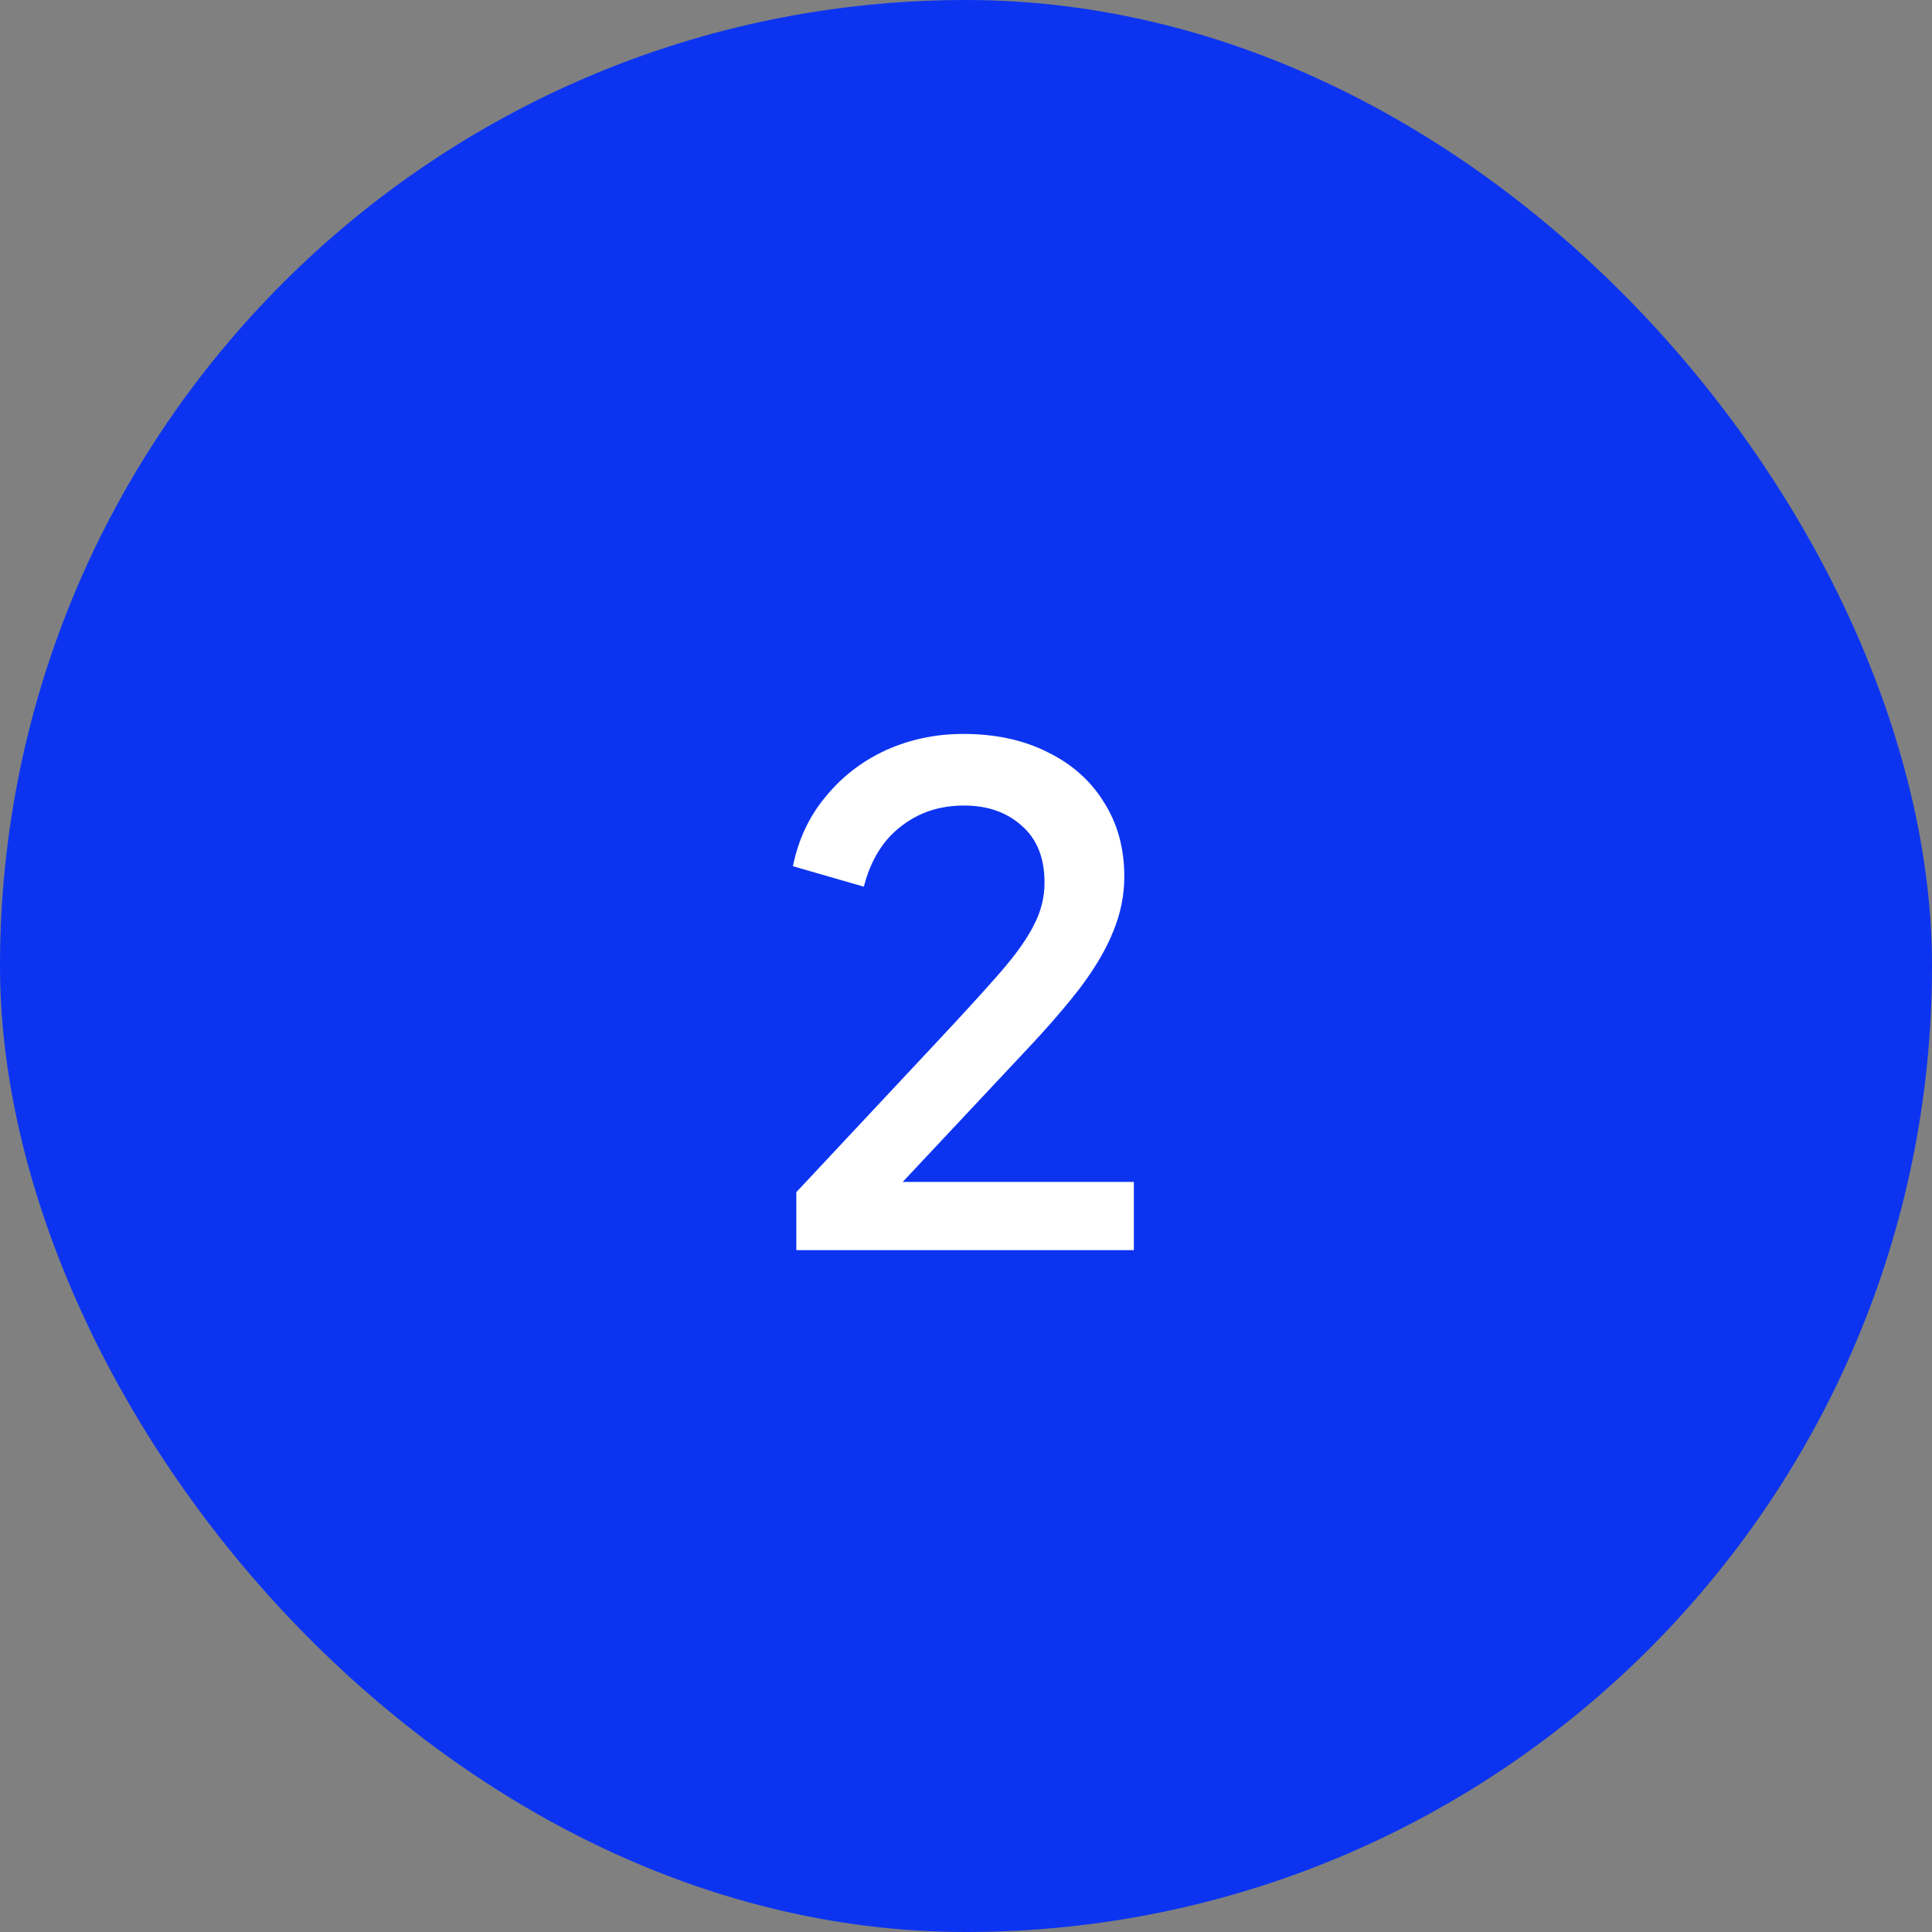 <svg width="68" height="68" viewBox="0 0 68 68" fill="none" xmlns="http://www.w3.org/2000/svg">
<rect x="0" y="0" width="68" height="68" fill="#808080" stroke="none"/>
<rect width="68" height="68" rx="34" fill="#0C34F0"/>
<path d="M28.028 44V41.96L32.924 36.728C33.884 35.704 34.636 34.88 35.18 34.256C35.74 33.616 36.14 33.056 36.38 32.576C36.636 32.096 36.764 31.592 36.764 31.064C36.764 30.2 36.5 29.536 35.972 29.072C35.444 28.592 34.764 28.352 33.932 28.352C33.068 28.352 32.324 28.6 31.7 29.096C31.076 29.576 30.644 30.28 30.404 31.208L27.908 30.488C28.1 29.544 28.484 28.728 29.06 28.04C29.636 27.336 30.34 26.792 31.172 26.408C32.02 26.024 32.932 25.832 33.908 25.832C35.044 25.832 36.036 26.048 36.884 26.48C37.732 26.896 38.388 27.48 38.852 28.232C39.332 28.984 39.572 29.856 39.572 30.848C39.572 31.504 39.444 32.144 39.188 32.768C38.948 33.376 38.572 34.024 38.06 34.712C37.548 35.384 36.892 36.144 36.092 36.992L31.772 41.6H39.908V44H28.028Z" fill="white"/>
</svg>
